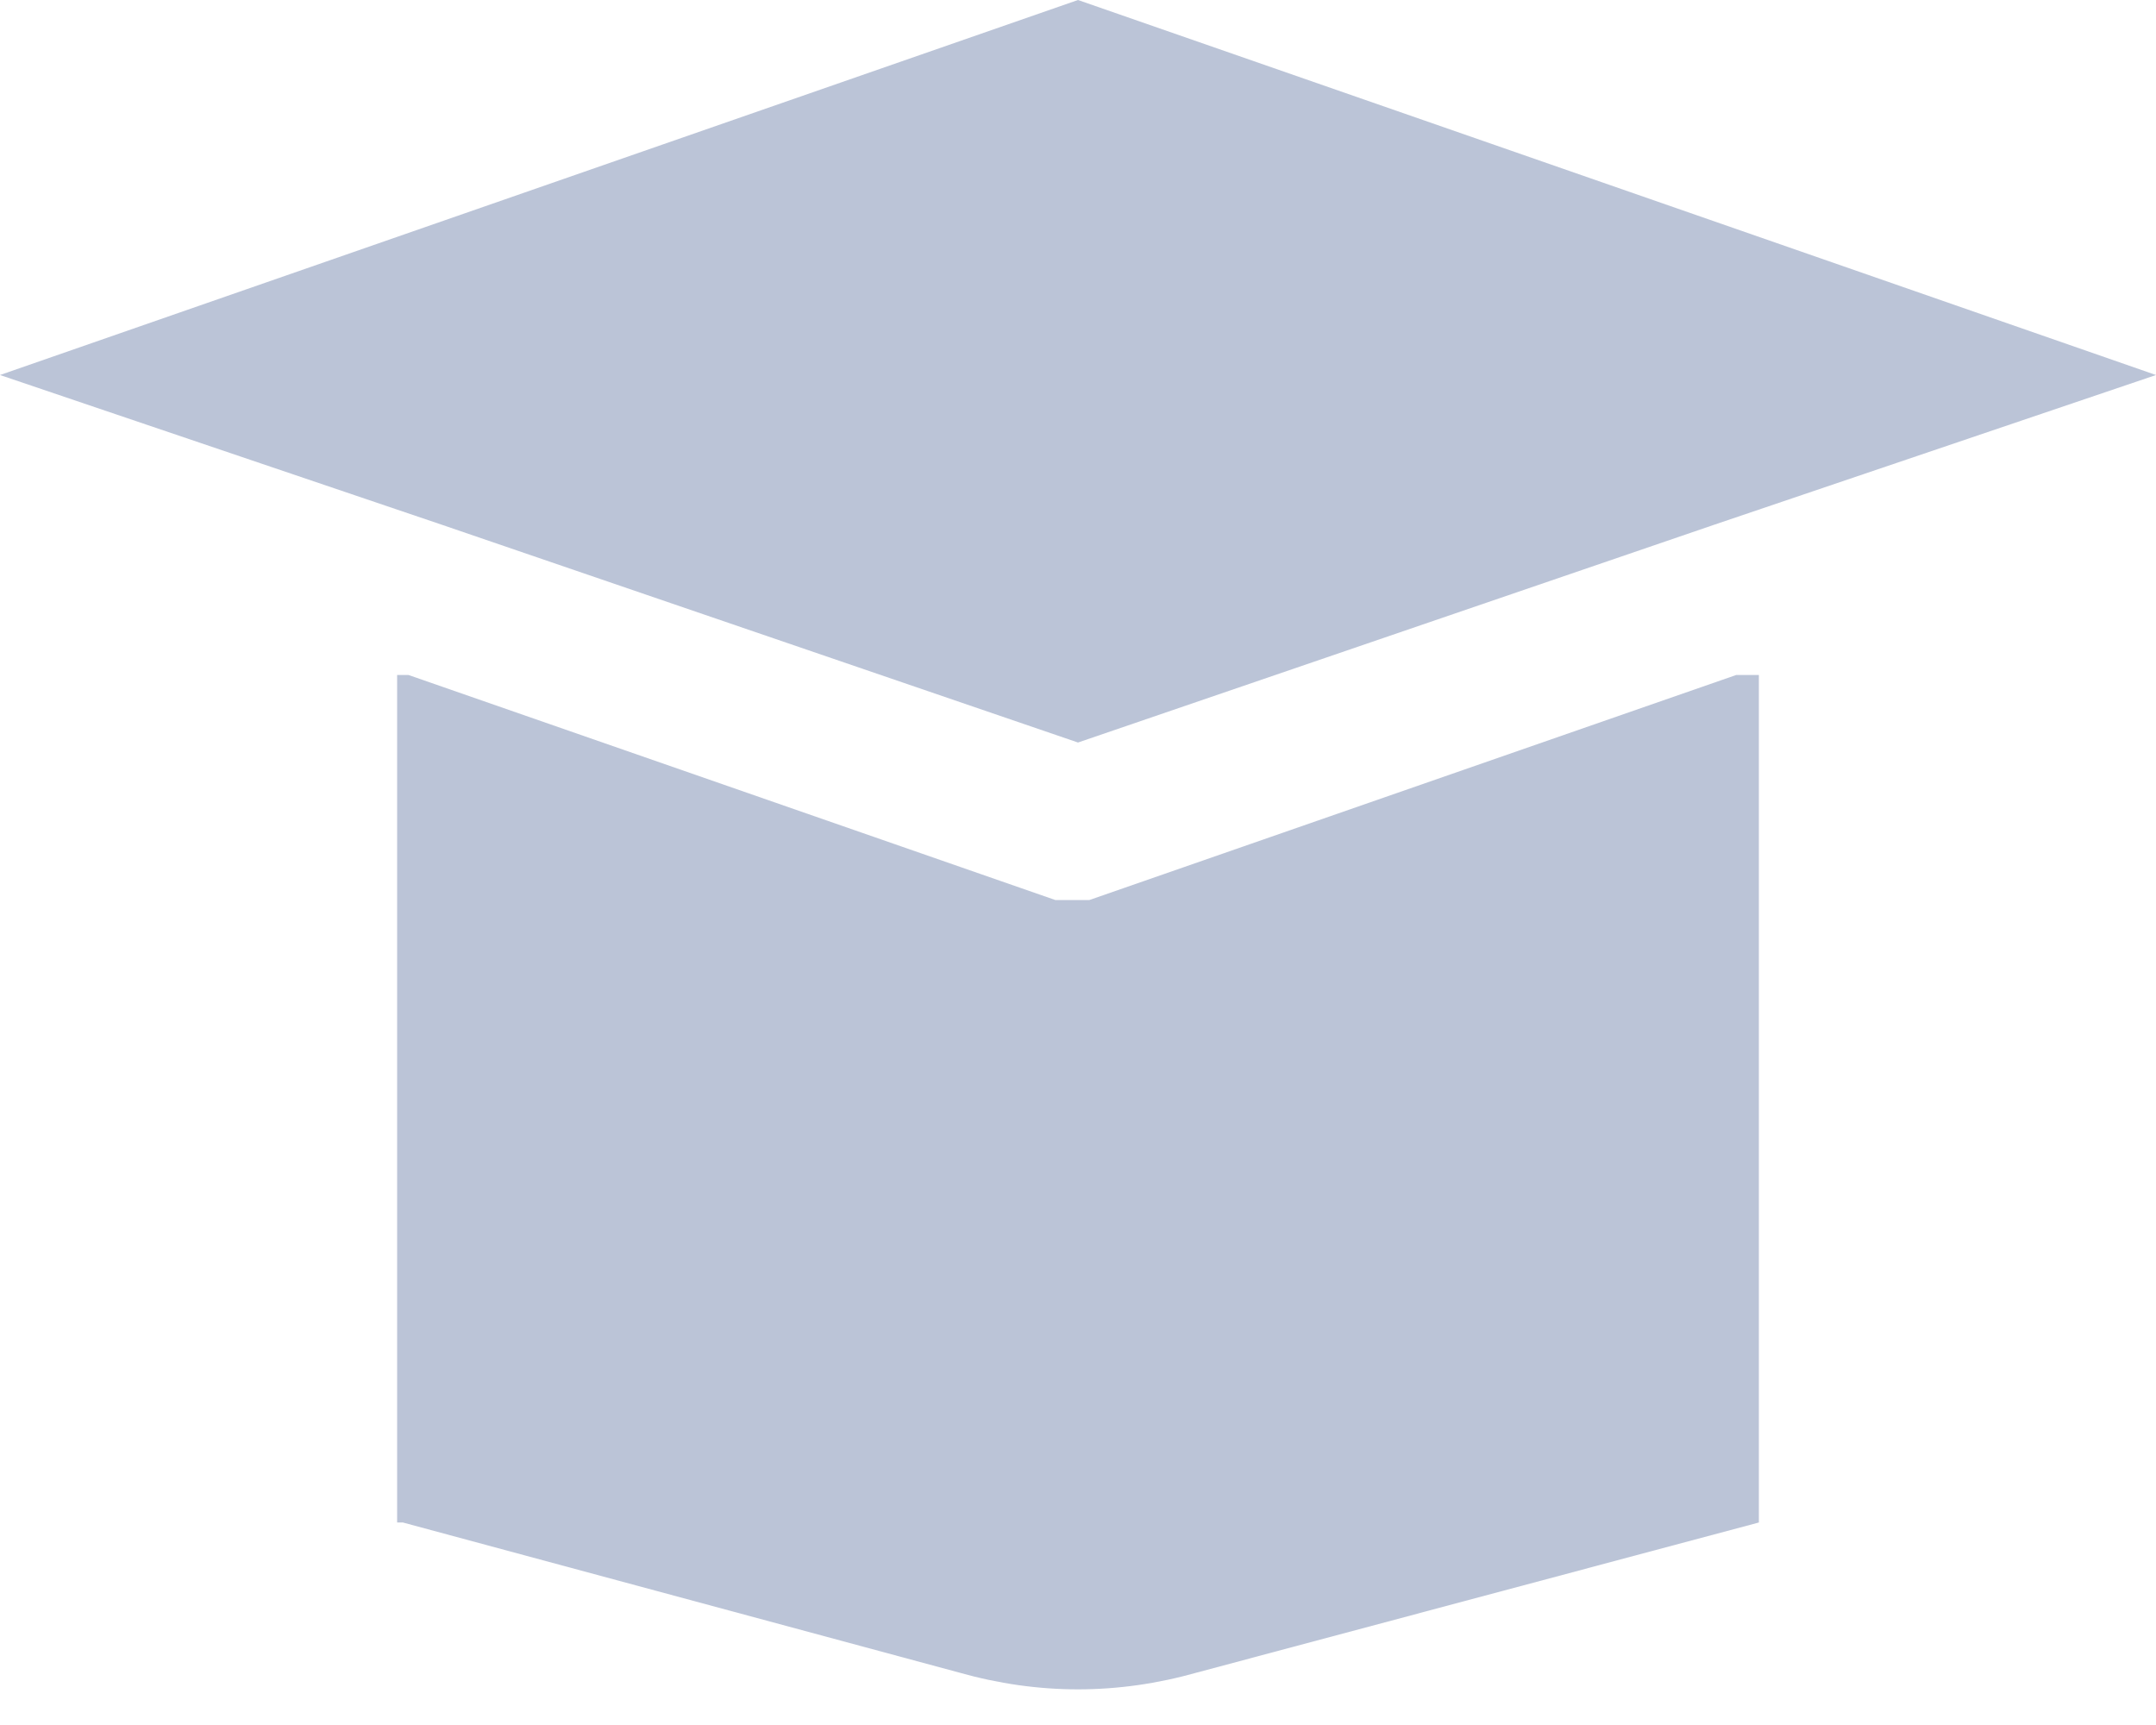 <?xml version="1.0" encoding="UTF-8"?>
<svg width="25px" height="20px" viewBox="0 0 25 20" version="1.1" xmlns="http://www.w3.org/2000/svg" xmlns:xlink="http://www.w3.org/1999/xlink">
    <!-- Generator: Sketch 50.2 (55047) - http://www.bohemiancoding.com/sketch -->
    <title>Group 31</title>
    <desc>Created with Sketch.</desc>
    <defs></defs>
    <g id="Page-1" stroke="none" stroke-width="1" fill="none" fill-rule="evenodd">
        <g id="Головна" transform="translate(-427, -1917)" fill="#BBC4D7" fill-rule="nonzero">
            <g id="Page-1" transform="translate(427, 1917)">
                <g id="Group-32">
                    <g id="Group-31">
                        <polygon id="Shape" points="5.132 6.087 12.5 8.609 19.868 6.087 19.868 6.087 25 4.348 12.5 0 0 4.348"></polygon>
                        <path d="M20.395,17.652 L20.395,7.826 L20.132,7.826 L12.632,10.435 C12.566,10.435 12.5,10.435 12.434,10.435 C12.368,10.435 12.303,10.435 12.237,10.435 L4.737,7.826 L4.605,7.826 L4.605,17.652 L4.671,17.652 L11.118,19.391 C12.039,19.652 12.961,19.652 13.882,19.391 L20.395,17.652 Z" id="Shape"></path>
                    </g>
                </g>
            </g>
        </g>
    </g>
</svg>